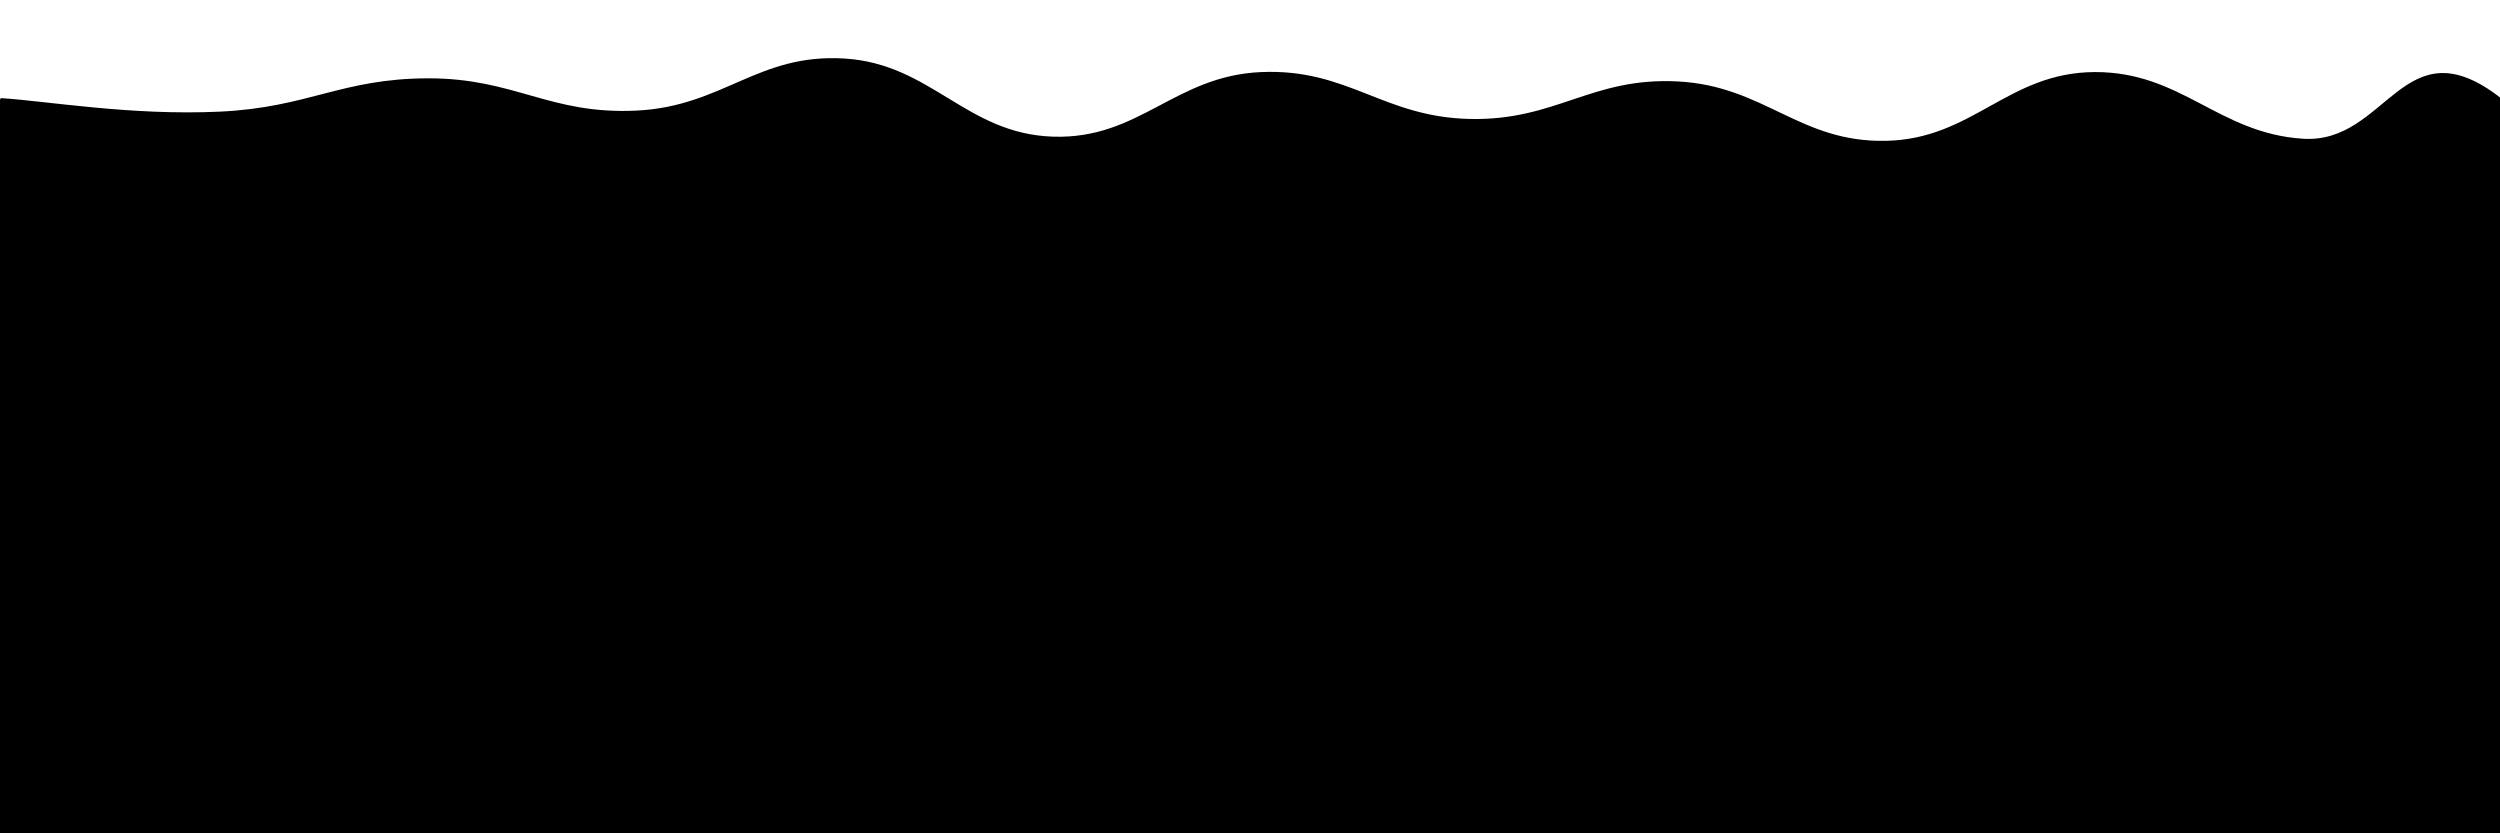 <svg xmlns="http://www.w3.org/2000/svg" version="1.1" xmlns:xlink="http://www.w3.org/1999/xlink" xmlns:svgjs="http://svgjs.dev/svgjs" viewBox="0 0 2400 800"><defs><linearGradient x1="50%" y1="0%" x2="50%" y2="100%" id="sssurf-grad"><stop stop-color="hsl(208, 77%, 50%)" stop-opacity="1" offset="0%"></stop><stop stop-color="hsl(208, 74%, 93%)" stop-opacity="1" offset="100%"></stop></linearGradient></defs><g fill="url(#sssurf-grad)" transform="matrix(1,0,0,1,10.828,49.186)"><path d="M-10,10C33.75,12.708,114.583,26.958,200,23C285.417,19.042,316.667,-8.792,400,-9C483.333,-9.208,516.667,25.958,600,22C683.333,18.042,716.667,-33.208,800,-28C883.333,-22.792,916.667,44.292,1000,47C1083.333,49.708,1116.667,-11.458,1200,-15C1283.333,-18.542,1316.667,28.125,1400,30C1483.333,31.875,1516.667,-10.375,1600,-6C1683.333,-1.625,1716.667,52.875,1800,51C1883.333,49.125,1916.667,-14.583,2000,-15C2083.333,-15.417,2118.75,43.792,2200,49C2281.25,54.208,2296.25,-63.125,2390,10C2483.75,83.125,3252.083,214.583,2650,400C2047.917,585.417,156.25,795.833,-500,900" transform="matrix(1,0,0,1,0,35)" opacity="0.05"></path><path d="M-10,10C33.75,12.708,114.583,26.958,200,23C285.417,19.042,316.667,-8.792,400,-9C483.333,-9.208,516.667,25.958,600,22C683.333,18.042,716.667,-33.208,800,-28C883.333,-22.792,916.667,44.292,1000,47C1083.333,49.708,1116.667,-11.458,1200,-15C1283.333,-18.542,1316.667,28.125,1400,30C1483.333,31.875,1516.667,-10.375,1600,-6C1683.333,-1.625,1716.667,52.875,1800,51C1883.333,49.125,1916.667,-14.583,2000,-15C2083.333,-15.417,2118.75,43.792,2200,49C2281.25,54.208,2296.25,-63.125,2390,10C2483.75,83.125,3252.083,214.583,2650,400C2047.917,585.417,156.25,795.833,-500,900" transform="matrix(1,0,0,1,0,70)" opacity="0.11"></path><path d="M-10,10C33.75,12.708,114.583,26.958,200,23C285.417,19.042,316.667,-8.792,400,-9C483.333,-9.208,516.667,25.958,600,22C683.333,18.042,716.667,-33.208,800,-28C883.333,-22.792,916.667,44.292,1000,47C1083.333,49.708,1116.667,-11.458,1200,-15C1283.333,-18.542,1316.667,28.125,1400,30C1483.333,31.875,1516.667,-10.375,1600,-6C1683.333,-1.625,1716.667,52.875,1800,51C1883.333,49.125,1916.667,-14.583,2000,-15C2083.333,-15.417,2118.75,43.792,2200,49C2281.25,54.208,2296.25,-63.125,2390,10C2483.75,83.125,3252.083,214.583,2650,400C2047.917,585.417,156.25,795.833,-500,900" transform="matrix(1,0,0,1,0,105)" opacity="0.17"></path><path d="M-10,10C33.75,12.708,114.583,26.958,200,23C285.417,19.042,316.667,-8.792,400,-9C483.333,-9.208,516.667,25.958,600,22C683.333,18.042,716.667,-33.208,800,-28C883.333,-22.792,916.667,44.292,1000,47C1083.333,49.708,1116.667,-11.458,1200,-15C1283.333,-18.542,1316.667,28.125,1400,30C1483.333,31.875,1516.667,-10.375,1600,-6C1683.333,-1.625,1716.667,52.875,1800,51C1883.333,49.125,1916.667,-14.583,2000,-15C2083.333,-15.417,2118.75,43.792,2200,49C2281.25,54.208,2296.25,-63.125,2390,10C2483.75,83.125,3252.083,214.583,2650,400C2047.917,585.417,156.25,795.833,-500,900" transform="matrix(1,0,0,1,0,140)" opacity="0.23"></path><path d="M-10,10C33.75,12.708,114.583,26.958,200,23C285.417,19.042,316.667,-8.792,400,-9C483.333,-9.208,516.667,25.958,600,22C683.333,18.042,716.667,-33.208,800,-28C883.333,-22.792,916.667,44.292,1000,47C1083.333,49.708,1116.667,-11.458,1200,-15C1283.333,-18.542,1316.667,28.125,1400,30C1483.333,31.875,1516.667,-10.375,1600,-6C1683.333,-1.625,1716.667,52.875,1800,51C1883.333,49.125,1916.667,-14.583,2000,-15C2083.333,-15.417,2118.75,43.792,2200,49C2281.25,54.208,2296.25,-63.125,2390,10C2483.75,83.125,3252.083,214.583,2650,400C2047.917,585.417,156.25,795.833,-500,900" transform="matrix(1,0,0,1,0,175)" opacity="0.29"></path><path d="M-10,10C33.75,12.708,114.583,26.958,200,23C285.417,19.042,316.667,-8.792,400,-9C483.333,-9.208,516.667,25.958,600,22C683.333,18.042,716.667,-33.208,800,-28C883.333,-22.792,916.667,44.292,1000,47C1083.333,49.708,1116.667,-11.458,1200,-15C1283.333,-18.542,1316.667,28.125,1400,30C1483.333,31.875,1516.667,-10.375,1600,-6C1683.333,-1.625,1716.667,52.875,1800,51C1883.333,49.125,1916.667,-14.583,2000,-15C2083.333,-15.417,2118.75,43.792,2200,49C2281.25,54.208,2296.25,-63.125,2390,10C2483.75,83.125,3252.083,214.583,2650,400C2047.917,585.417,156.25,795.833,-500,900" transform="matrix(1,0,0,1,0,210)" opacity="0.35"></path><path d="M-10,10C33.75,12.708,114.583,26.958,200,23C285.417,19.042,316.667,-8.792,400,-9C483.333,-9.208,516.667,25.958,600,22C683.333,18.042,716.667,-33.208,800,-28C883.333,-22.792,916.667,44.292,1000,47C1083.333,49.708,1116.667,-11.458,1200,-15C1283.333,-18.542,1316.667,28.125,1400,30C1483.333,31.875,1516.667,-10.375,1600,-6C1683.333,-1.625,1716.667,52.875,1800,51C1883.333,49.125,1916.667,-14.583,2000,-15C2083.333,-15.417,2118.75,43.792,2200,49C2281.25,54.208,2296.25,-63.125,2390,10C2483.75,83.125,3252.083,214.583,2650,400C2047.917,585.417,156.25,795.833,-500,900" transform="matrix(1,0,0,1,0,245)" opacity="0.41"></path><path d="M-10,10C33.75,12.708,114.583,26.958,200,23C285.417,19.042,316.667,-8.792,400,-9C483.333,-9.208,516.667,25.958,600,22C683.333,18.042,716.667,-33.208,800,-28C883.333,-22.792,916.667,44.292,1000,47C1083.333,49.708,1116.667,-11.458,1200,-15C1283.333,-18.542,1316.667,28.125,1400,30C1483.333,31.875,1516.667,-10.375,1600,-6C1683.333,-1.625,1716.667,52.875,1800,51C1883.333,49.125,1916.667,-14.583,2000,-15C2083.333,-15.417,2118.75,43.792,2200,49C2281.25,54.208,2296.25,-63.125,2390,10C2483.75,83.125,3252.083,214.583,2650,400C2047.917,585.417,156.25,795.833,-500,900" transform="matrix(1,0,0,1,0,280)" opacity="0.47"></path><path d="M-10,10C33.75,12.708,114.583,26.958,200,23C285.417,19.042,316.667,-8.792,400,-9C483.333,-9.208,516.667,25.958,600,22C683.333,18.042,716.667,-33.208,800,-28C883.333,-22.792,916.667,44.292,1000,47C1083.333,49.708,1116.667,-11.458,1200,-15C1283.333,-18.542,1316.667,28.125,1400,30C1483.333,31.875,1516.667,-10.375,1600,-6C1683.333,-1.625,1716.667,52.875,1800,51C1883.333,49.125,1916.667,-14.583,2000,-15C2083.333,-15.417,2118.75,43.792,2200,49C2281.25,54.208,2296.25,-63.125,2390,10C2483.75,83.125,3252.083,214.583,2650,400C2047.917,585.417,156.25,795.833,-500,900" transform="matrix(1,0,0,1,0,315)" opacity="0.53"></path><path d="M-10,10C33.75,12.708,114.583,26.958,200,23C285.417,19.042,316.667,-8.792,400,-9C483.333,-9.208,516.667,25.958,600,22C683.333,18.042,716.667,-33.208,800,-28C883.333,-22.792,916.667,44.292,1000,47C1083.333,49.708,1116.667,-11.458,1200,-15C1283.333,-18.542,1316.667,28.125,1400,30C1483.333,31.875,1516.667,-10.375,1600,-6C1683.333,-1.625,1716.667,52.875,1800,51C1883.333,49.125,1916.667,-14.583,2000,-15C2083.333,-15.417,2118.75,43.792,2200,49C2281.25,54.208,2296.25,-63.125,2390,10C2483.75,83.125,3252.083,214.583,2650,400C2047.917,585.417,156.25,795.833,-500,900" transform="matrix(1,0,0,1,0,350)" opacity="0.58"></path><path d="M-10,10C33.75,12.708,114.583,26.958,200,23C285.417,19.042,316.667,-8.792,400,-9C483.333,-9.208,516.667,25.958,600,22C683.333,18.042,716.667,-33.208,800,-28C883.333,-22.792,916.667,44.292,1000,47C1083.333,49.708,1116.667,-11.458,1200,-15C1283.333,-18.542,1316.667,28.125,1400,30C1483.333,31.875,1516.667,-10.375,1600,-6C1683.333,-1.625,1716.667,52.875,1800,51C1883.333,49.125,1916.667,-14.583,2000,-15C2083.333,-15.417,2118.75,43.792,2200,49C2281.25,54.208,2296.25,-63.125,2390,10C2483.75,83.125,3252.083,214.583,2650,400C2047.917,585.417,156.25,795.833,-500,900" transform="matrix(1,0,0,1,0,385)" opacity="0.64"></path><path d="M-10,10C33.75,12.708,114.583,26.958,200,23C285.417,19.042,316.667,-8.792,400,-9C483.333,-9.208,516.667,25.958,600,22C683.333,18.042,716.667,-33.208,800,-28C883.333,-22.792,916.667,44.292,1000,47C1083.333,49.708,1116.667,-11.458,1200,-15C1283.333,-18.542,1316.667,28.125,1400,30C1483.333,31.875,1516.667,-10.375,1600,-6C1683.333,-1.625,1716.667,52.875,1800,51C1883.333,49.125,1916.667,-14.583,2000,-15C2083.333,-15.417,2118.75,43.792,2200,49C2281.25,54.208,2296.25,-63.125,2390,10C2483.75,83.125,3252.083,214.583,2650,400C2047.917,585.417,156.25,795.833,-500,900" transform="matrix(1,0,0,1,0,420)" opacity="0.70"></path><path d="M-10,10C33.75,12.708,114.583,26.958,200,23C285.417,19.042,316.667,-8.792,400,-9C483.333,-9.208,516.667,25.958,600,22C683.333,18.042,716.667,-33.208,800,-28C883.333,-22.792,916.667,44.292,1000,47C1083.333,49.708,1116.667,-11.458,1200,-15C1283.333,-18.542,1316.667,28.125,1400,30C1483.333,31.875,1516.667,-10.375,1600,-6C1683.333,-1.625,1716.667,52.875,1800,51C1883.333,49.125,1916.667,-14.583,2000,-15C2083.333,-15.417,2118.75,43.792,2200,49C2281.25,54.208,2296.25,-63.125,2390,10C2483.75,83.125,3252.083,214.583,2650,400C2047.917,585.417,156.25,795.833,-500,900" transform="matrix(1,0,0,1,0,455)" opacity="0.76"></path><path d="M-10,10C33.75,12.708,114.583,26.958,200,23C285.417,19.042,316.667,-8.792,400,-9C483.333,-9.208,516.667,25.958,600,22C683.333,18.042,716.667,-33.208,800,-28C883.333,-22.792,916.667,44.292,1000,47C1083.333,49.708,1116.667,-11.458,1200,-15C1283.333,-18.542,1316.667,28.125,1400,30C1483.333,31.875,1516.667,-10.375,1600,-6C1683.333,-1.625,1716.667,52.875,1800,51C1883.333,49.125,1916.667,-14.583,2000,-15C2083.333,-15.417,2118.75,43.792,2200,49C2281.25,54.208,2296.25,-63.125,2390,10C2483.75,83.125,3252.083,214.583,2650,400C2047.917,585.417,156.25,795.833,-500,900" transform="matrix(1,0,0,1,0,490)" opacity="0.82"></path><path d="M-10,10C33.75,12.708,114.583,26.958,200,23C285.417,19.042,316.667,-8.792,400,-9C483.333,-9.208,516.667,25.958,600,22C683.333,18.042,716.667,-33.208,800,-28C883.333,-22.792,916.667,44.292,1000,47C1083.333,49.708,1116.667,-11.458,1200,-15C1283.333,-18.542,1316.667,28.125,1400,30C1483.333,31.875,1516.667,-10.375,1600,-6C1683.333,-1.625,1716.667,52.875,1800,51C1883.333,49.125,1916.667,-14.583,2000,-15C2083.333,-15.417,2118.75,43.792,2200,49C2281.25,54.208,2296.25,-63.125,2390,10C2483.75,83.125,3252.083,214.583,2650,400C2047.917,585.417,156.25,795.833,-500,900" transform="matrix(1,0,0,1,0,525)" opacity="0.88"></path><path d="M-10,10C33.75,12.708,114.583,26.958,200,23C285.417,19.042,316.667,-8.792,400,-9C483.333,-9.208,516.667,25.958,600,22C683.333,18.042,716.667,-33.208,800,-28C883.333,-22.792,916.667,44.292,1000,47C1083.333,49.708,1116.667,-11.458,1200,-15C1283.333,-18.542,1316.667,28.125,1400,30C1483.333,31.875,1516.667,-10.375,1600,-6C1683.333,-1.625,1716.667,52.875,1800,51C1883.333,49.125,1916.667,-14.583,2000,-15C2083.333,-15.417,2118.75,43.792,2200,49C2281.25,54.208,2296.25,-63.125,2390,10C2483.75,83.125,3252.083,214.583,2650,400C2047.917,585.417,156.25,795.833,-500,900" transform="matrix(1,0,0,1,0,560)" opacity="0.94"></path><path d="M-10,10C33.75,12.708,114.583,26.958,200,23C285.417,19.042,316.667,-8.792,400,-9C483.333,-9.208,516.667,25.958,600,22C683.333,18.042,716.667,-33.208,800,-28C883.333,-22.792,916.667,44.292,1000,47C1083.333,49.708,1116.667,-11.458,1200,-15C1283.333,-18.542,1316.667,28.125,1400,30C1483.333,31.875,1516.667,-10.375,1600,-6C1683.333,-1.625,1716.667,52.875,1800,51C1883.333,49.125,1916.667,-14.583,2000,-15C2083.333,-15.417,2118.75,43.792,2200,49C2281.25,54.208,2296.25,-63.125,2390,10C2483.75,83.125,3252.083,214.583,2650,400C2047.917,585.417,156.25,795.833,-500,900" transform="matrix(1,0,0,1,0,595)" opacity="1.00"></path></g></svg>